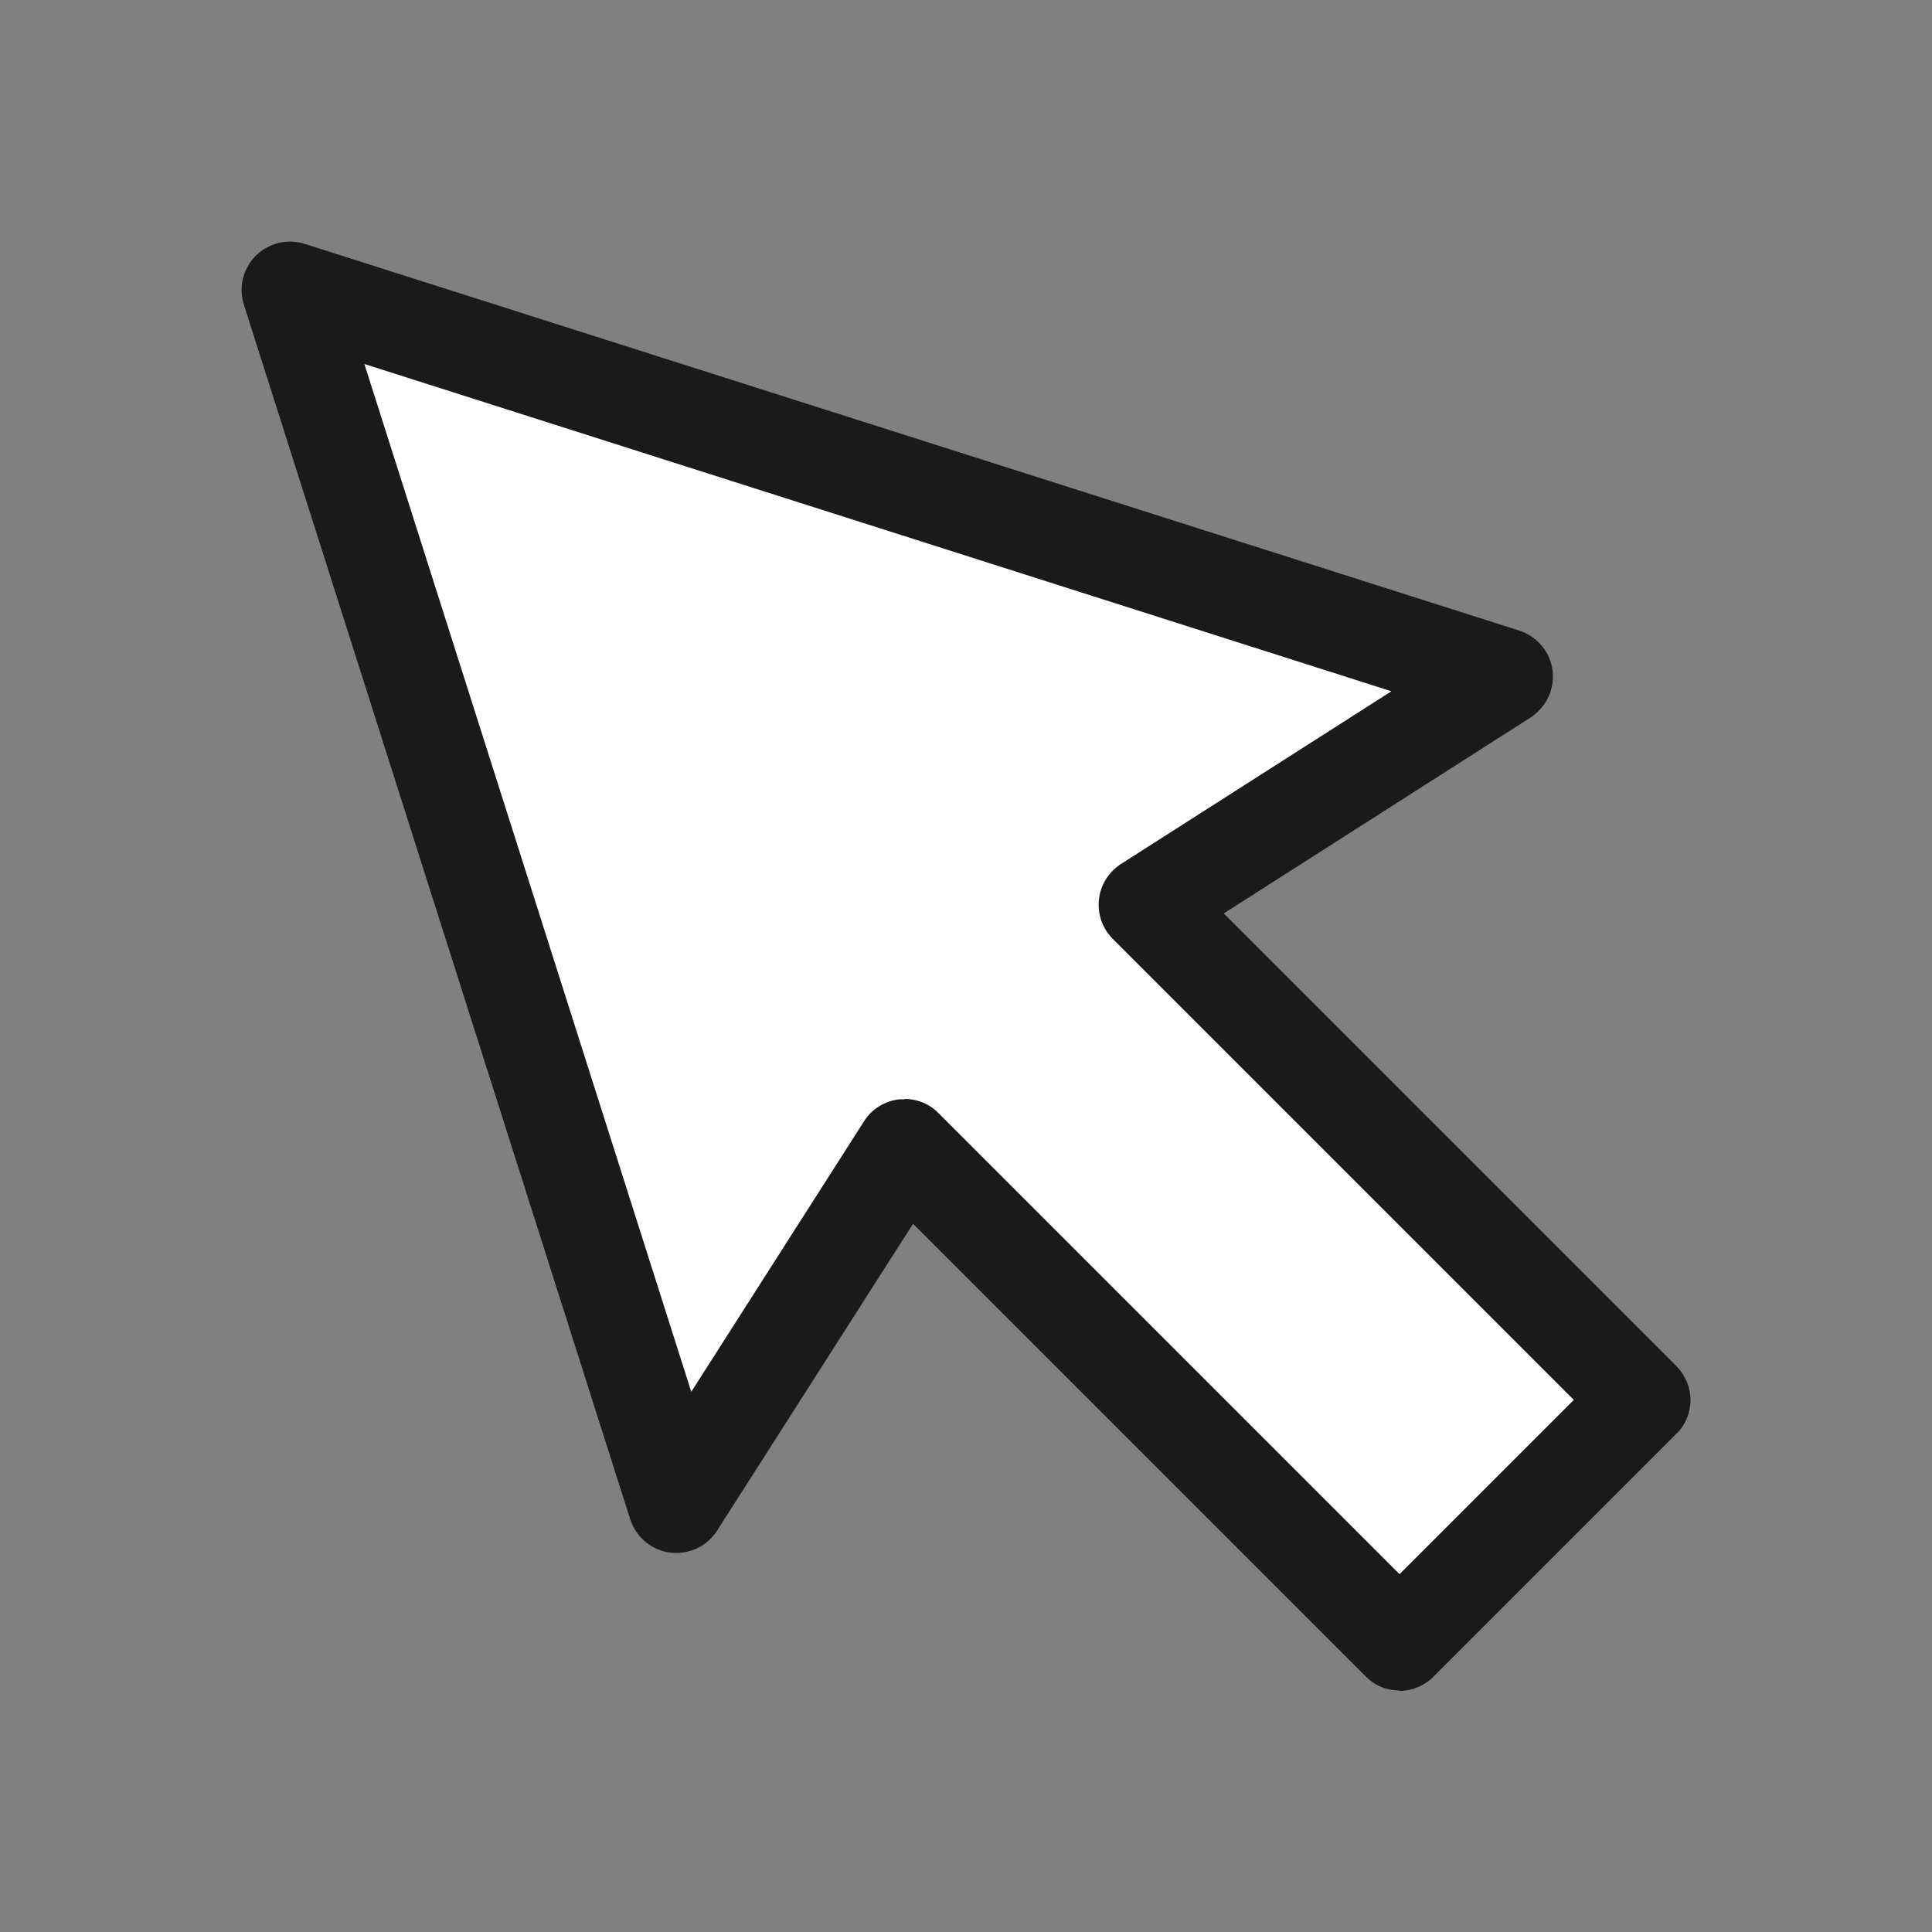 <?xml version="1.0" encoding="UTF-8"?>
<svg xmlns="http://www.w3.org/2000/svg" viewBox="0 0 50 50">
  <rect x="0" y="0" width="50" height="50" fill="#808080" stroke="none"/>
  <defs>
    <style>
      .cls-1 {
        fill: #fff;
      }

      .cls-2 {
        fill: #1a1a1a;
      }
    </style>
  </defs>
  <g id="Layer_7" data-name="Layer 7">
    <polygon class="cls-1" points="42.5 36.22 36.22 42.5 23.41 29.69 17.51 38.94 7.5 7.5 38.94 17.5 29.69 23.41 42.5 36.22"/>
  </g>
  <g id="Layer_4" data-name="Layer 4">
    <path class="cls-2" d="M36.22,43.75c-.32,0-.64-.12-.88-.37l-11.71-11.71-5.07,7.94c-.26.41-.73.63-1.22.57-.48-.06-.88-.4-1.03-.86L6.31,7.88c-.14-.45-.02-.93.31-1.26.33-.33.82-.45,1.26-.31l31.44,10.01c.46.15.8.55.86,1.03.06.48-.16.95-.57,1.22l-7.94,5.07,11.71,11.71c.23.23.37.55.37.88s-.13.65-.37.88l-6.28,6.28c-.24.24-.56.37-.88.37ZM23.41,28.44c.33,0,.65.13.88.37l11.93,11.93,4.51-4.51-11.93-11.93c-.27-.27-.4-.64-.36-1.02.04-.38.25-.71.57-.92l7-4.47L9.43,9.42l8.46,26.6,4.47-7c.2-.32.54-.53.92-.57.05,0,.09,0,.14,0Z"/>
  </g>
</svg>